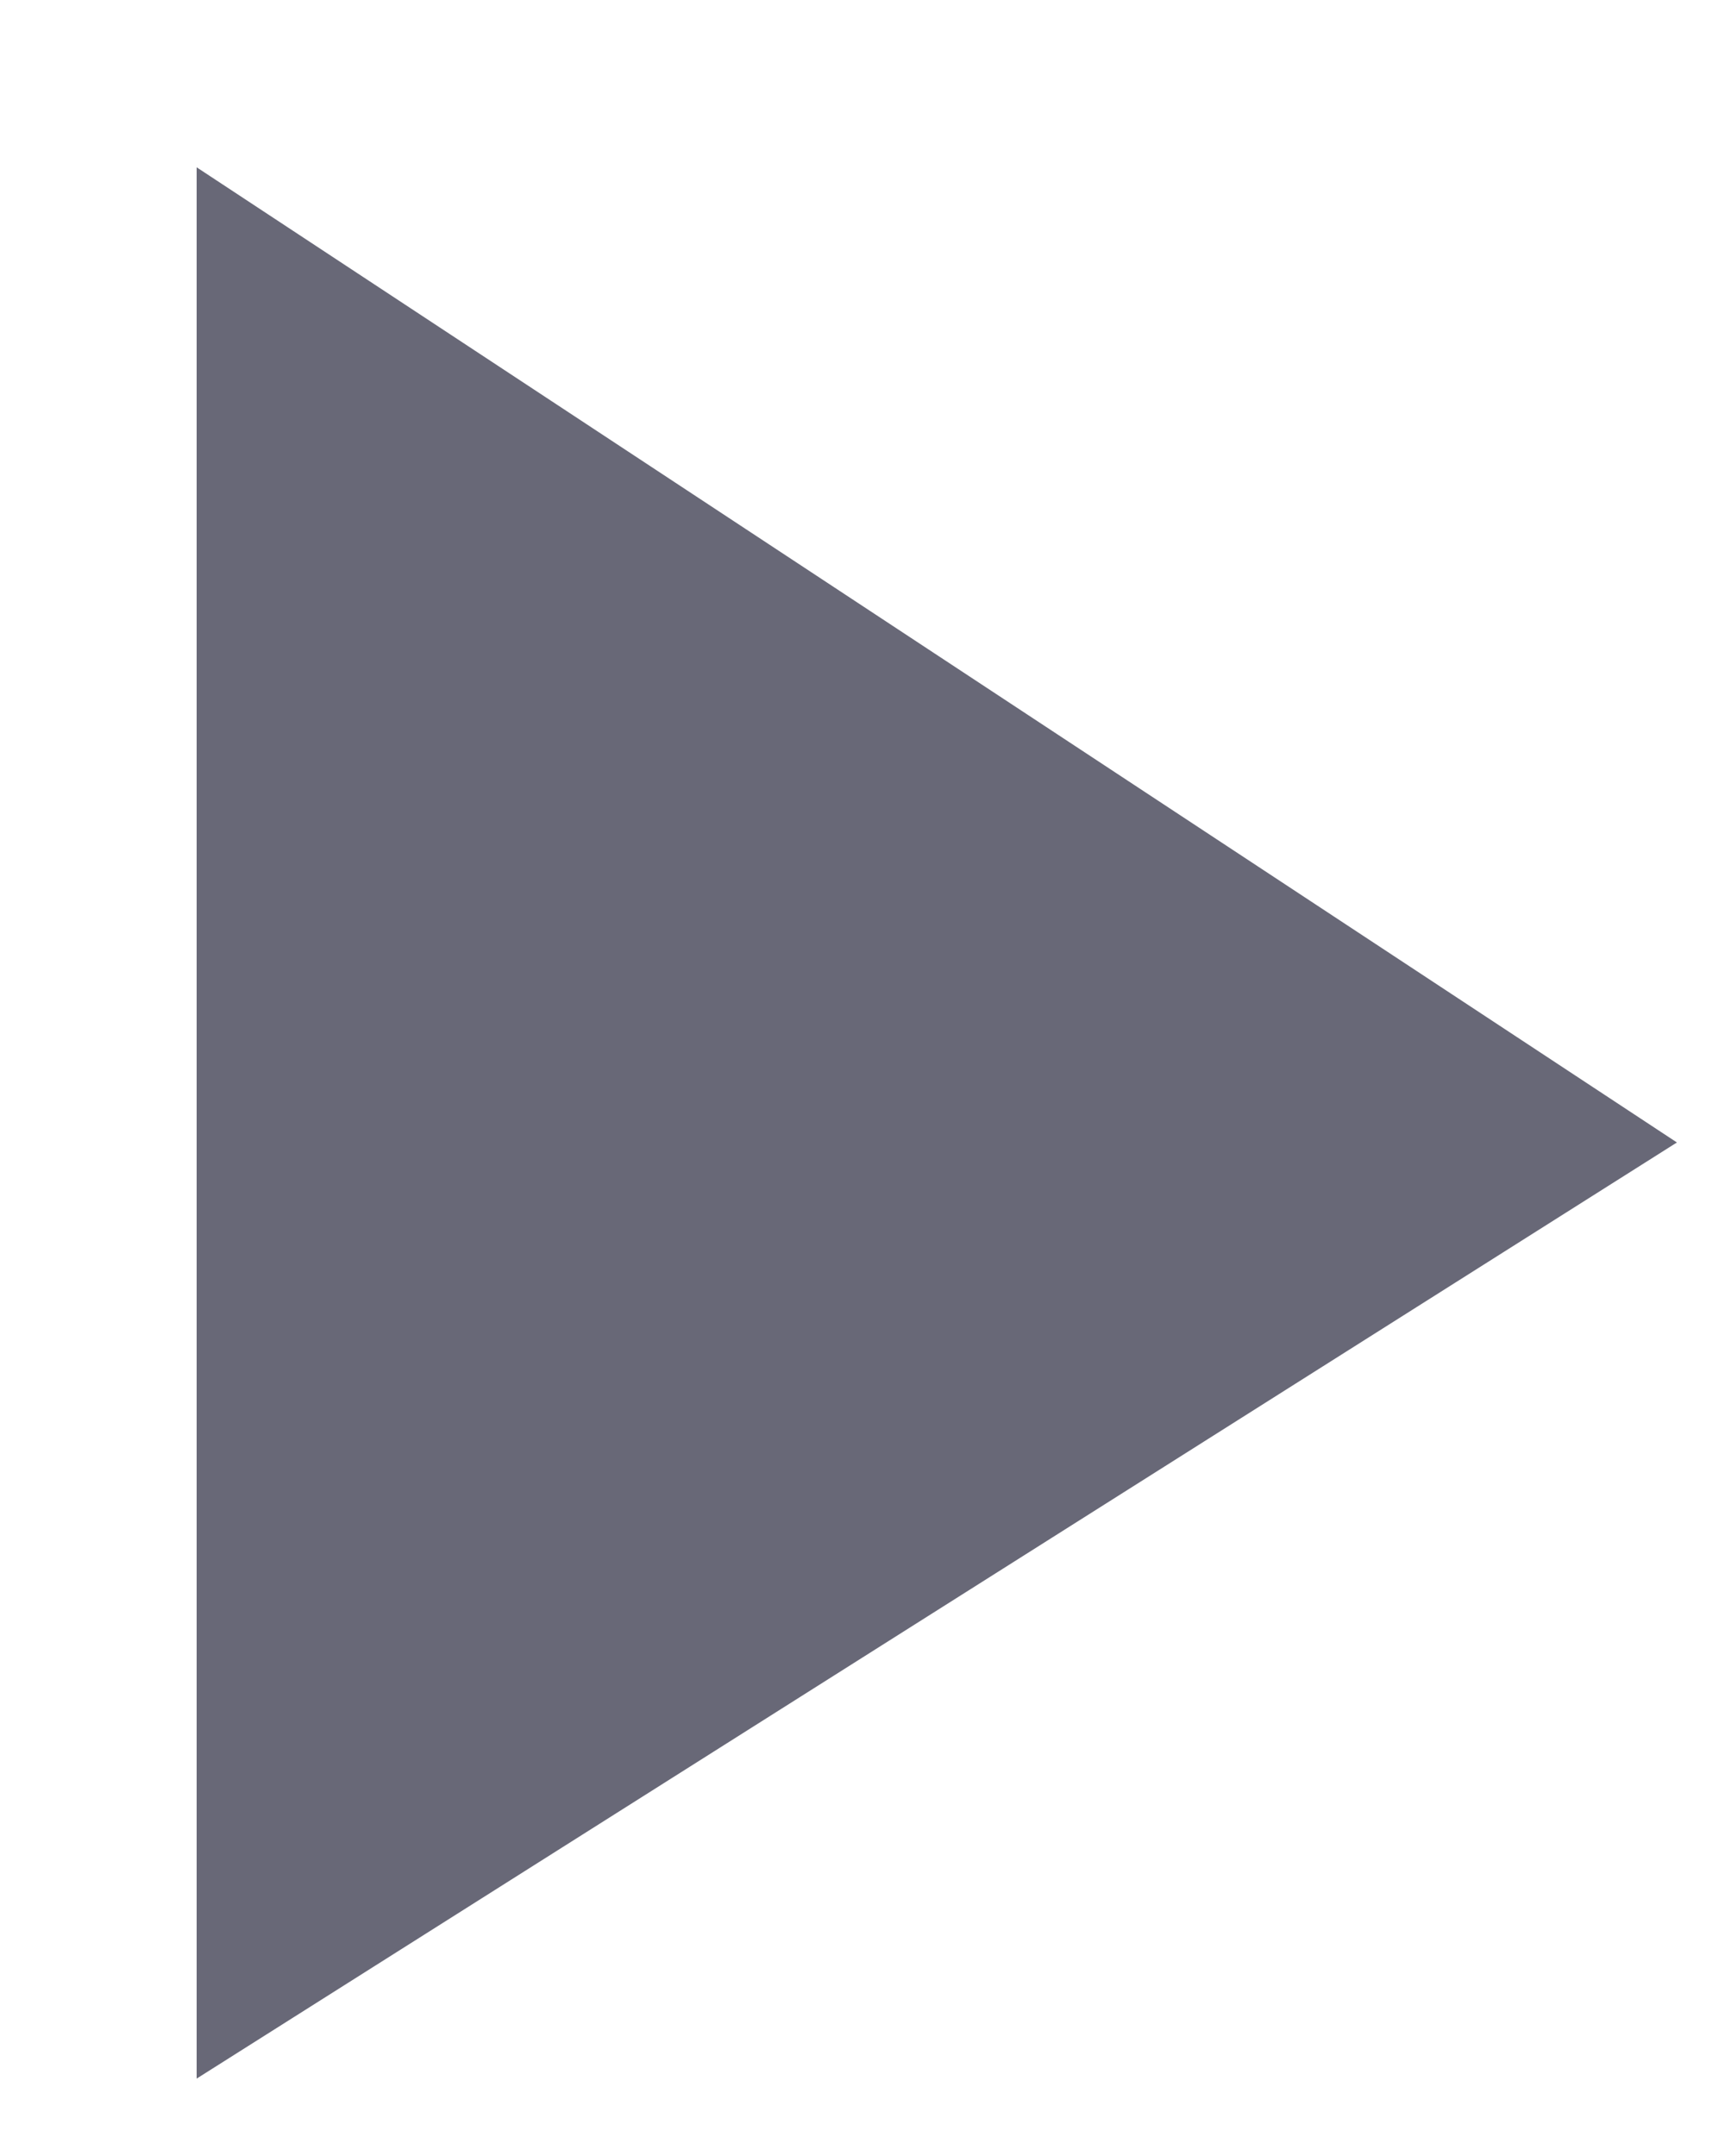 <?xml version="1.0" encoding="UTF-8" standalone="no"?><svg width='8' height='10' viewBox='0 0 8 10' fill='none' xmlns='http://www.w3.org/2000/svg'>
<path d='M0.912 0.776V9.641L7.777 5.299L0.912 0.776Z' fill='#686877'/>
</svg>

